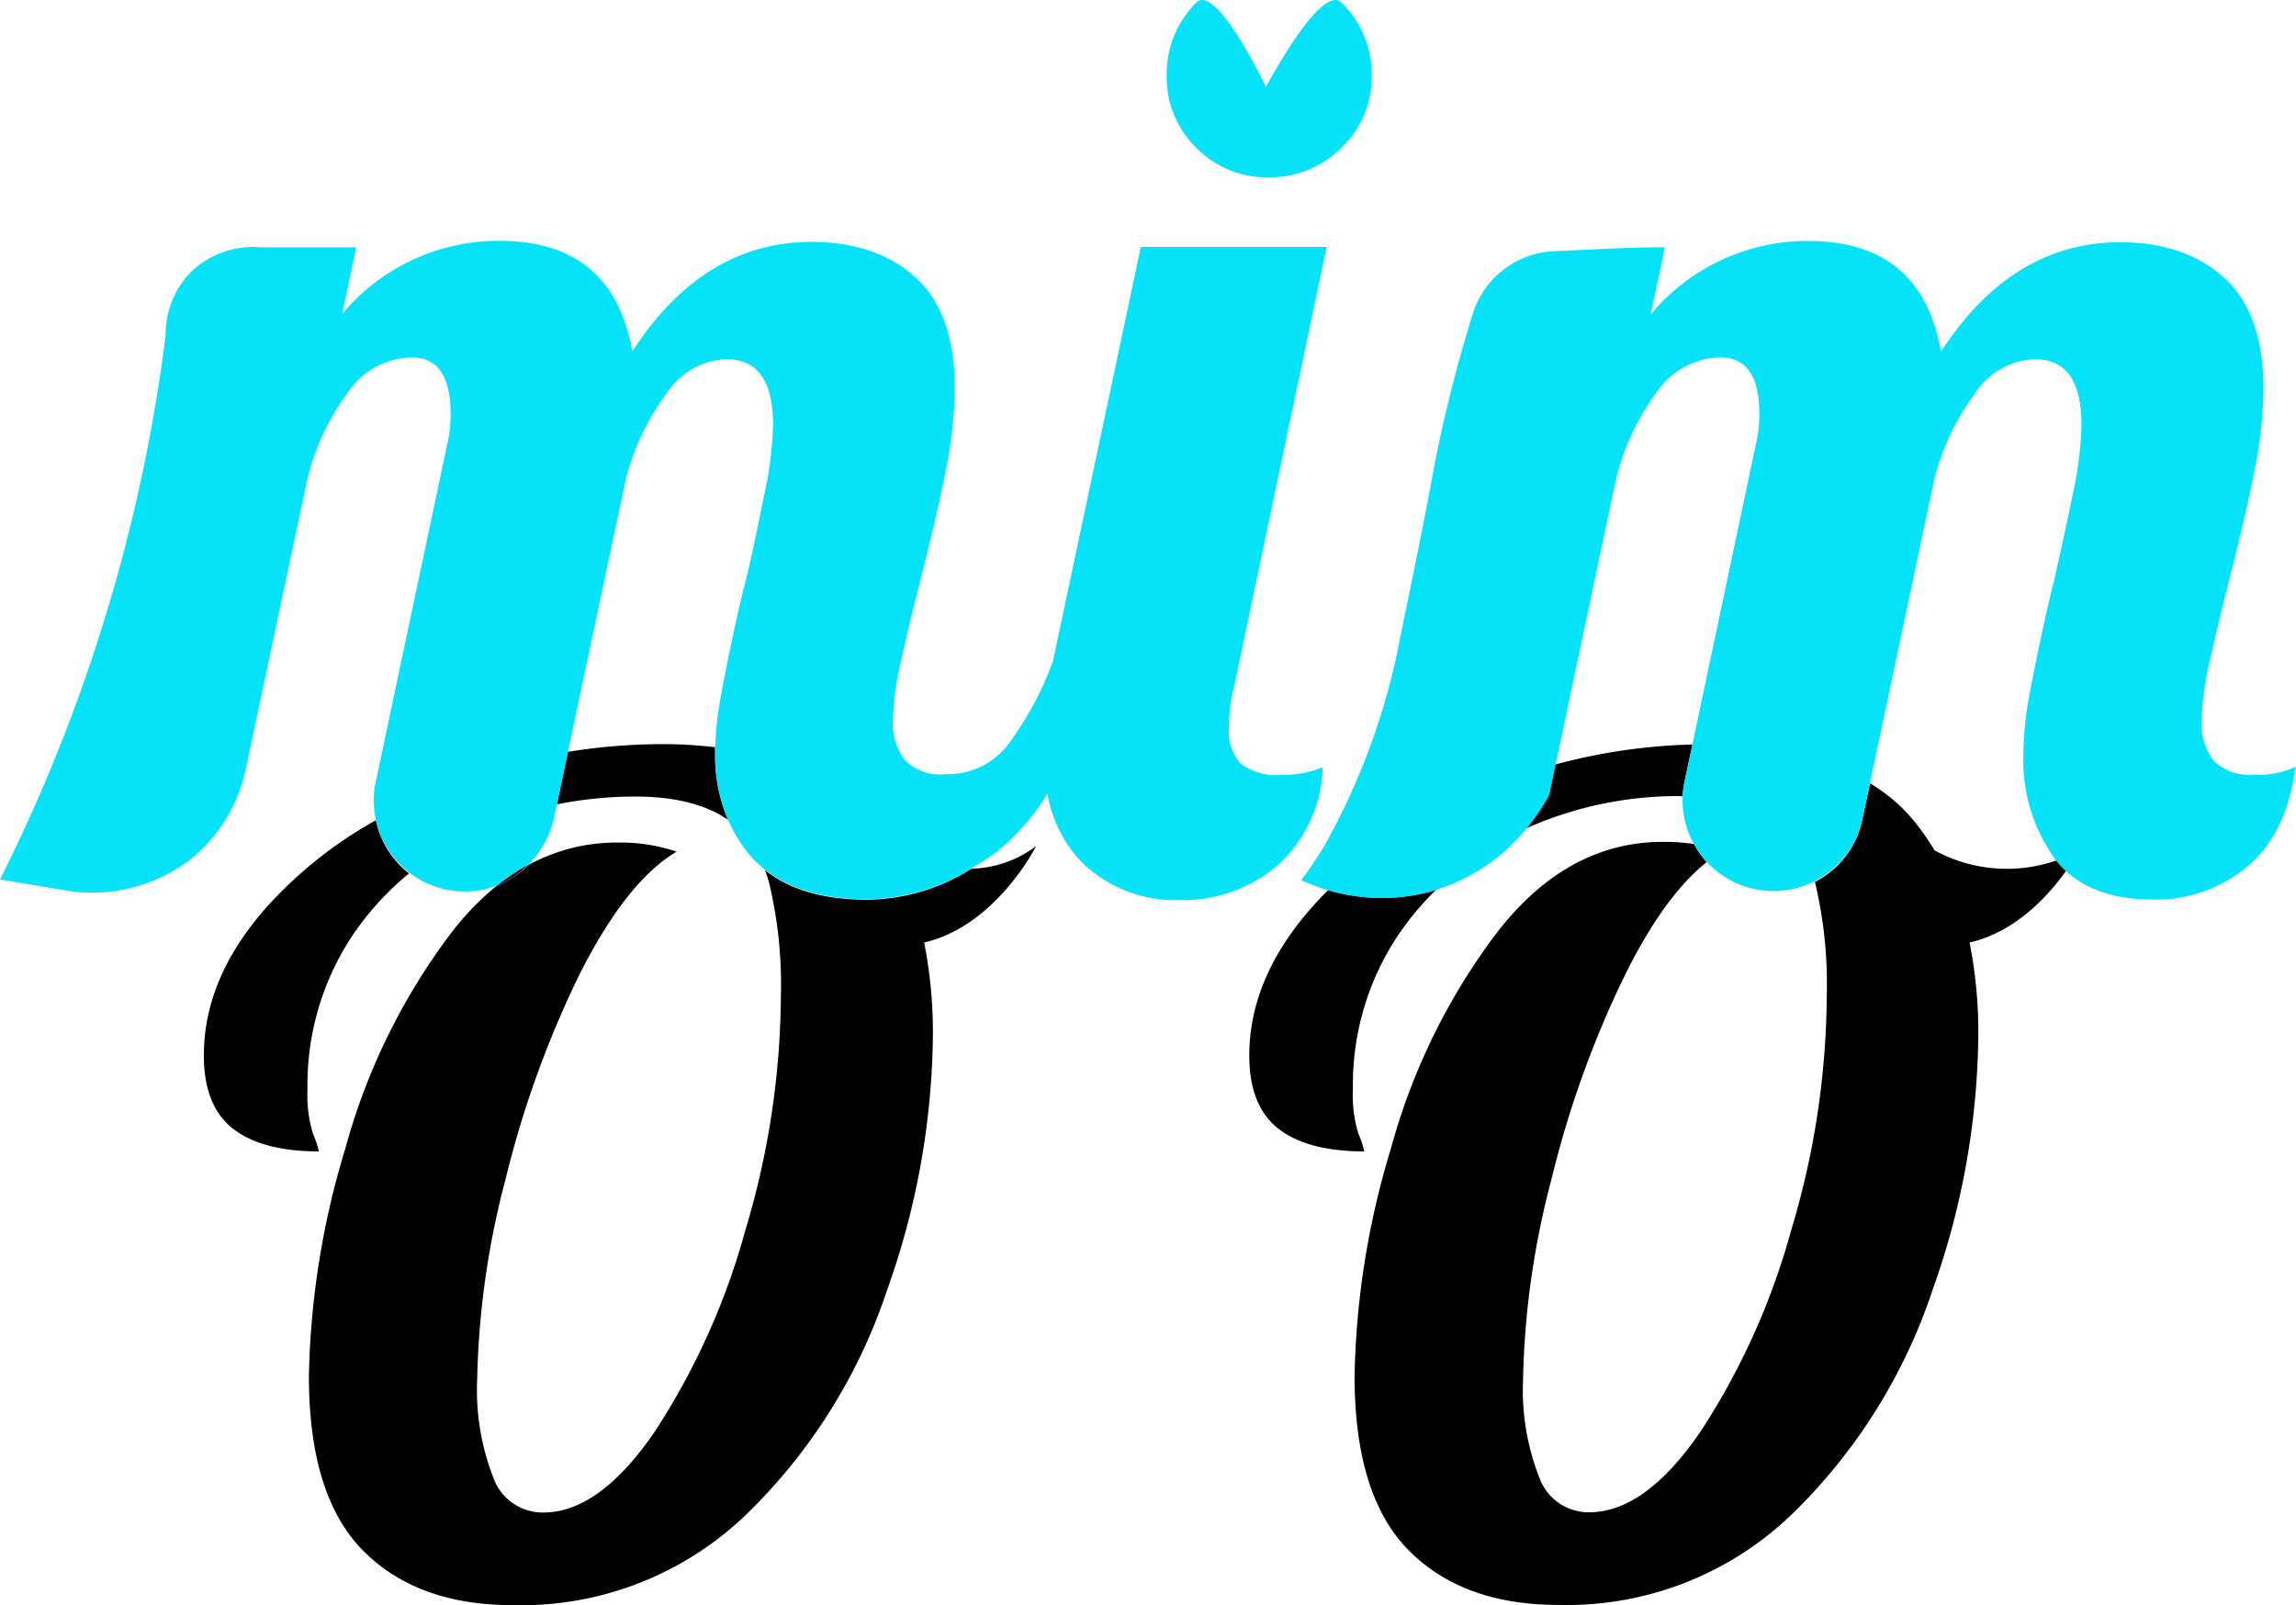 <svg xmlns="http://www.w3.org/2000/svg" viewBox="0 0 194.06 135.7"><defs><style>.cls-1{fill:none;}.cls-2{fill:#06e3f9;}</style></defs><g id="レイヤー_2" data-name="レイヤー 2"><g id="レイヤー_1-2" data-name="レイヤー 1"><path class="cls-1" d="M61.55,69.35c-.08-.06-.14-.13-.22-.18C59.53,68,57,67.34,53.72,67.34a33.7,33.7,0,0,0-6.65.66l-.21,1a8.29,8.29,0,0,1-2.19,4.09,15.51,15.51,0,0,1,7.51-1.89,14.74,14.74,0,0,1,5,.77q-4.24,2.51-8.14,10.3a85.25,85.25,0,0,0-6.31,17.43,71.51,71.51,0,0,0-2.4,17,20.26,20.26,0,0,0,1.35,8.18,4.43,4.43,0,0,0,4.23,3q4.72,0,9.39-6.78A60.13,60.13,0,0,0,63,104a70,70,0,0,0,3-19.84,36.88,36.88,0,0,0-1-9.58,11,11,0,0,0-.39-1.06,9,9,0,0,1-1.1-1A12.06,12.06,0,0,1,61.55,69.35Z"/><path class="cls-1" d="M60.46,63.17A29.52,29.52,0,0,1,61,58.56q.54-2.89,1.14-5.62c.4-1.82.67-3,.82-3.49.58-2.54,1.13-5.05,1.63-7.52a31.18,31.18,0,0,0,.77-6q0-5.57-3.93-5.56a6.3,6.3,0,0,0-5,2.78,21.21,21.21,0,0,0-3.49,7.25h0L48,63.56a50.65,50.65,0,0,1,8-.65A36.54,36.54,0,0,1,60.46,63.17Z"/><path d="M61.33,69.17c.08,0,.14.12.22.18a13.92,13.92,0,0,1-1.11-5.62c0-.18,0-.37,0-.56A36.54,36.54,0,0,0,56,62.91a50.65,50.65,0,0,0-8,.65L47.07,68a33.7,33.7,0,0,1,6.65-.66C57,67.34,59.53,68,61.33,69.17Z"/><path d="M26.47,95.89a11,11,0,0,1-.48-3.8,22.78,22.78,0,0,1,3.8-13,24.43,24.43,0,0,1,4.78-5.25,7.69,7.69,0,0,1-2.8-4.5,36.06,36.06,0,0,0-9.1,7.2q-5.45,6.06-5.44,12.71c0,2.82.82,4.88,2.45,6.16s4.06,1.93,7.27,1.93A7.38,7.38,0,0,0,26.47,95.89Z"/><path d="M87.58,71.52a9.43,9.43,0,0,1-5.48,1.92,16.68,16.68,0,0,1-8.79,2.62c-3.72,0-6.6-.85-8.66-2.51A11,11,0,0,1,65,74.61a36.88,36.88,0,0,1,1,9.58A70,70,0,0,1,63,104a60.13,60.13,0,0,1-7.7,17.09q-4.66,6.78-9.39,6.78a4.43,4.43,0,0,1-4.23-3,20.26,20.26,0,0,1-1.35-8.18,71.51,71.51,0,0,1,2.4-17,85.25,85.25,0,0,1,6.31-17.43Q53,74.46,57.19,72a14.74,14.74,0,0,0-5-.77,15.51,15.51,0,0,0-7.51,1.89A8,8,0,0,1,42,74.87a23.41,23.41,0,0,0-3.81,3.93,53.49,53.49,0,0,0-9,18.29,70.1,70.1,0,0,0-3.08,19.26q0,10.11,4.57,14.73t12.66,4.62A27.41,27.41,0,0,0,63.11,128,47.14,47.14,0,0,0,75,109a65.67,65.67,0,0,0,3.85-21.47,39.07,39.07,0,0,0-.74-7.85C84.2,78.28,87.58,71.52,87.58,71.52Z"/><path d="M44.67,73.08A18.21,18.21,0,0,0,42,74.87,8,8,0,0,0,44.67,73.08Z"/><path class="cls-2" d="M112.13,20.88H96.42L89,55.88v0h0a27.21,27.21,0,0,1-3.92,7.22,6.45,6.45,0,0,1-5.23,2.35,4.14,4.14,0,0,1-3.38-1.2,5.23,5.23,0,0,1-1-3.38,24.5,24.5,0,0,1,.71-5.07q.7-3.21,1.58-6.6c.94-3.7,1.67-6.85,2.18-9.43a36.48,36.48,0,0,0,.76-7q0-6.23-3.27-9.27c-2.18-2-5.12-3.05-8.83-3.05q-9.12,0-15.11,9.19s-.06,0-.06,0q-1.66-9.28-11.22-9.28A17.21,17.21,0,0,0,29,26.45s-.07,0-.06,0l1.16-5.49s0-.05,0-.05h-8A7.64,7.64,0,0,0,16.13,23,7.51,7.51,0,0,0,14,28.35a141.43,141.43,0,0,1-4,20,142.13,142.13,0,0,1-10,26l6,1a13.64,13.64,0,0,0,10.25-2.82,13.32,13.32,0,0,0,4.48-7.32L26,40.4h0A20.7,20.7,0,0,1,29.53,33a6.63,6.63,0,0,1,5.29-2.78q3.27,0,3.27,4.8a11.07,11.07,0,0,1-.33,2.72l-6,28.35a7.47,7.47,0,0,0,0,3.16,7.66,7.66,0,0,0,7.35,6.11A7.24,7.24,0,0,0,42,74.87a18.21,18.21,0,0,1,2.69-1.79A8.29,8.29,0,0,0,46.86,69l.21-1L48,63.56,52.92,40.4h0a21.21,21.21,0,0,1,3.49-7.25,6.3,6.3,0,0,1,5-2.78q3.93,0,3.93,5.56a31.18,31.18,0,0,1-.77,6c-.5,2.47-1,5-1.63,7.52-.15.51-.42,1.67-.82,3.49s-.78,3.69-1.14,5.62a29.52,29.52,0,0,0-.53,4.61c0,.19,0,.38,0,.56a13.92,13.92,0,0,0,1.11,5.62,12.06,12.06,0,0,0,2,3.16,9,9,0,0,0,1.1,1c2.06,1.66,4.94,2.51,8.66,2.51a16.68,16.68,0,0,0,8.79-2.62A23.7,23.7,0,0,0,84.27,72a19.32,19.32,0,0,0,4.26-4.9,11.1,11.1,0,0,0,2.82,5.71,11.31,11.31,0,0,0,8.45,3.28,12.26,12.26,0,0,0,8.13-2.89,11.58,11.58,0,0,0,3.87-8.34,8.9,8.9,0,0,1-3.49.65,5.08,5.08,0,0,1-3.43-.93,4,4,0,0,1-1-3.11,13.07,13.07,0,0,1,.44-3.48Z"/><path class="cls-2" d="M113.38.22C111.67-1.49,107,7.35,107,7.35s-4.21-8.84-5.89-7.13a8.49,8.49,0,0,0-2.5,6.16,8.33,8.33,0,0,0,2.5,6.11,8.33,8.33,0,0,0,6.11,2.5,8.49,8.49,0,0,0,6.16-2.5,8.23,8.23,0,0,0,2.56-6.11A8.39,8.39,0,0,0,113.38.22Z"/><path class="cls-1" d="M144.23,72.9c-2.36,1.87-4.63,5-6.82,9.36a84.66,84.66,0,0,0-6.3,17.43,71.07,71.07,0,0,0-2.41,17,20.26,20.26,0,0,0,1.35,8.18,4.44,4.44,0,0,0,4.23,3q4.72,0,9.39-6.78a60.13,60.13,0,0,0,7.7-17.09,70,70,0,0,0,3-19.84,36.88,36.88,0,0,0-1-9.58l0,0a7.66,7.66,0,0,1-9.15-1.66Z"/><path class="cls-1" d="M161.82,69.46a21,21,0,0,1,1.69,2.43,12.77,12.77,0,0,0,10.31.85c0-.06-.11-.11-.15-.17a14.3,14.3,0,0,1-2.62-8.84,28.41,28.41,0,0,1,.54-5.17q.56-2.89,1.15-5.62c.4-1.82.67-3,.82-3.49q.87-3.81,1.63-7.52a31.18,31.18,0,0,0,.77-6q0-5.57-3.93-5.56a6.33,6.33,0,0,0-5,2.78,21.39,21.39,0,0,0-3.48,7.25l-5.47,25.82a15.34,15.34,0,0,1,2.2,1.61A15,15,0,0,1,161.82,69.46Z"/><path class="cls-1" d="M148.37,37.78a11.07,11.07,0,0,0,.33-2.72q0-4.8-3.28-4.8A6.63,6.63,0,0,0,140.14,33a20.7,20.7,0,0,0-3.55,7.36l-5.13,24.23a49.15,49.15,0,0,1,11.59-1.69Z"/><path d="M114.83,95.89a11,11,0,0,1-.48-3.8,22.78,22.78,0,0,1,3.8-13,25.12,25.12,0,0,1,3.23-3.87c-.24.07-.47.15-.71.21a16,16,0,0,1-8.41-.18c-.42.42-.84.84-1.23,1.29q-5.44,6.06-5.44,12.71c0,2.82.82,4.88,2.45,6.16s4.06,1.93,7.27,1.93A7.38,7.38,0,0,0,114.83,95.89Z"/><path d="M174.63,73.62a7.55,7.55,0,0,1-.81-.88,12.77,12.77,0,0,1-10.31-.85,21,21,0,0,0-1.69-2.43,15,15,0,0,0-1.56-1.63,15.34,15.34,0,0,0-2.2-1.61l-.66,3.09a7.67,7.67,0,0,1-4,5.25l0,0a36.88,36.88,0,0,1,1,9.58,70,70,0,0,1-3,19.84,60.13,60.13,0,0,1-7.7,17.09q-4.66,6.78-9.39,6.78a4.44,4.44,0,0,1-4.23-3,20.26,20.26,0,0,1-1.35-8.18,71.07,71.07,0,0,1,2.41-17,84.66,84.66,0,0,1,6.3-17.43c2.19-4.38,4.46-7.49,6.82-9.36a7.75,7.75,0,0,1-1.09-1.53,17.69,17.69,0,0,0-2.6-.18q-8.08,0-14,7.61a53.49,53.49,0,0,0-9,18.29,70.1,70.1,0,0,0-3.08,19.26q0,10.11,4.57,14.73t12.66,4.62A27.41,27.41,0,0,0,151.47,128,47.14,47.14,0,0,0,163.36,109a65.67,65.67,0,0,0,3.85-21.47,39.07,39.07,0,0,0-.74-7.85C170.35,78.79,173.13,75.73,174.63,73.62Z"/><path d="M142.22,67.34a7.27,7.27,0,0,1,.15-1.21l.68-3.19a49.15,49.15,0,0,0-11.59,1.69l-.52,2.45a16.53,16.53,0,0,1-2.06,3,31.59,31.59,0,0,1,13.2-2.78Z"/><path class="cls-2" d="M190.46,65.48a4.14,4.14,0,0,1-3.38-1.2,5.18,5.18,0,0,1-1-3.38,24.5,24.5,0,0,1,.71-5.07c.47-2.14,1-4.34,1.58-6.6.94-3.7,1.67-6.85,2.18-9.43a36.48,36.48,0,0,0,.76-7q0-6.23-3.27-9.27c-2.18-2-5.13-3.05-8.83-3.05q-9.16,0-15.16,9.26-1.63-9.37-11.23-9.37a17.25,17.25,0,0,0-13.3,6.21l1.2-5.67c-3.37,0-6.33.2-9.41.33a7.53,7.53,0,0,0-6.87,5.42,119.89,119.89,0,0,0-3.45,14c-1,5.39-2,10-3,15a58.48,58.48,0,0,1-6,15.75c-.79,1.32-1.52,2.35-2,3a16.78,16.78,0,0,0,2.26.85,16,16,0,0,0,8.41.18c.24-.06.47-.14.71-.21a16,16,0,0,0,7.5-5,16.53,16.53,0,0,0,2.06-3l.52-2.45,5.13-24.23A20.7,20.7,0,0,1,140.14,33a6.63,6.63,0,0,1,5.28-2.78q3.29,0,3.28,4.8a11.07,11.07,0,0,1-.33,2.72l-5.32,25.16-.68,3.19a7.27,7.27,0,0,0-.15,1.21,7.57,7.57,0,0,0,.92,4,7.75,7.75,0,0,0,1.09,1.53,7.67,7.67,0,0,0,13.17-3.59l.66-3.09,5.47-25.82A21.39,21.39,0,0,1,167,33.15a6.33,6.33,0,0,1,5-2.78q3.93,0,3.93,5.56a31.18,31.18,0,0,1-.77,6q-.76,3.7-1.63,7.52c-.15.51-.42,1.67-.82,3.49s-.78,3.69-1.15,5.62a28.41,28.41,0,0,0-.54,5.17,14.25,14.25,0,0,0,2.75,9h0a7.55,7.55,0,0,0,.81.88c1.75,1.62,4.22,2.44,7.43,2.44a12,12,0,0,0,8-2.84q3.31-2.84,4-8.39A7.08,7.08,0,0,1,190.46,65.48Z"/></g></g></svg>
